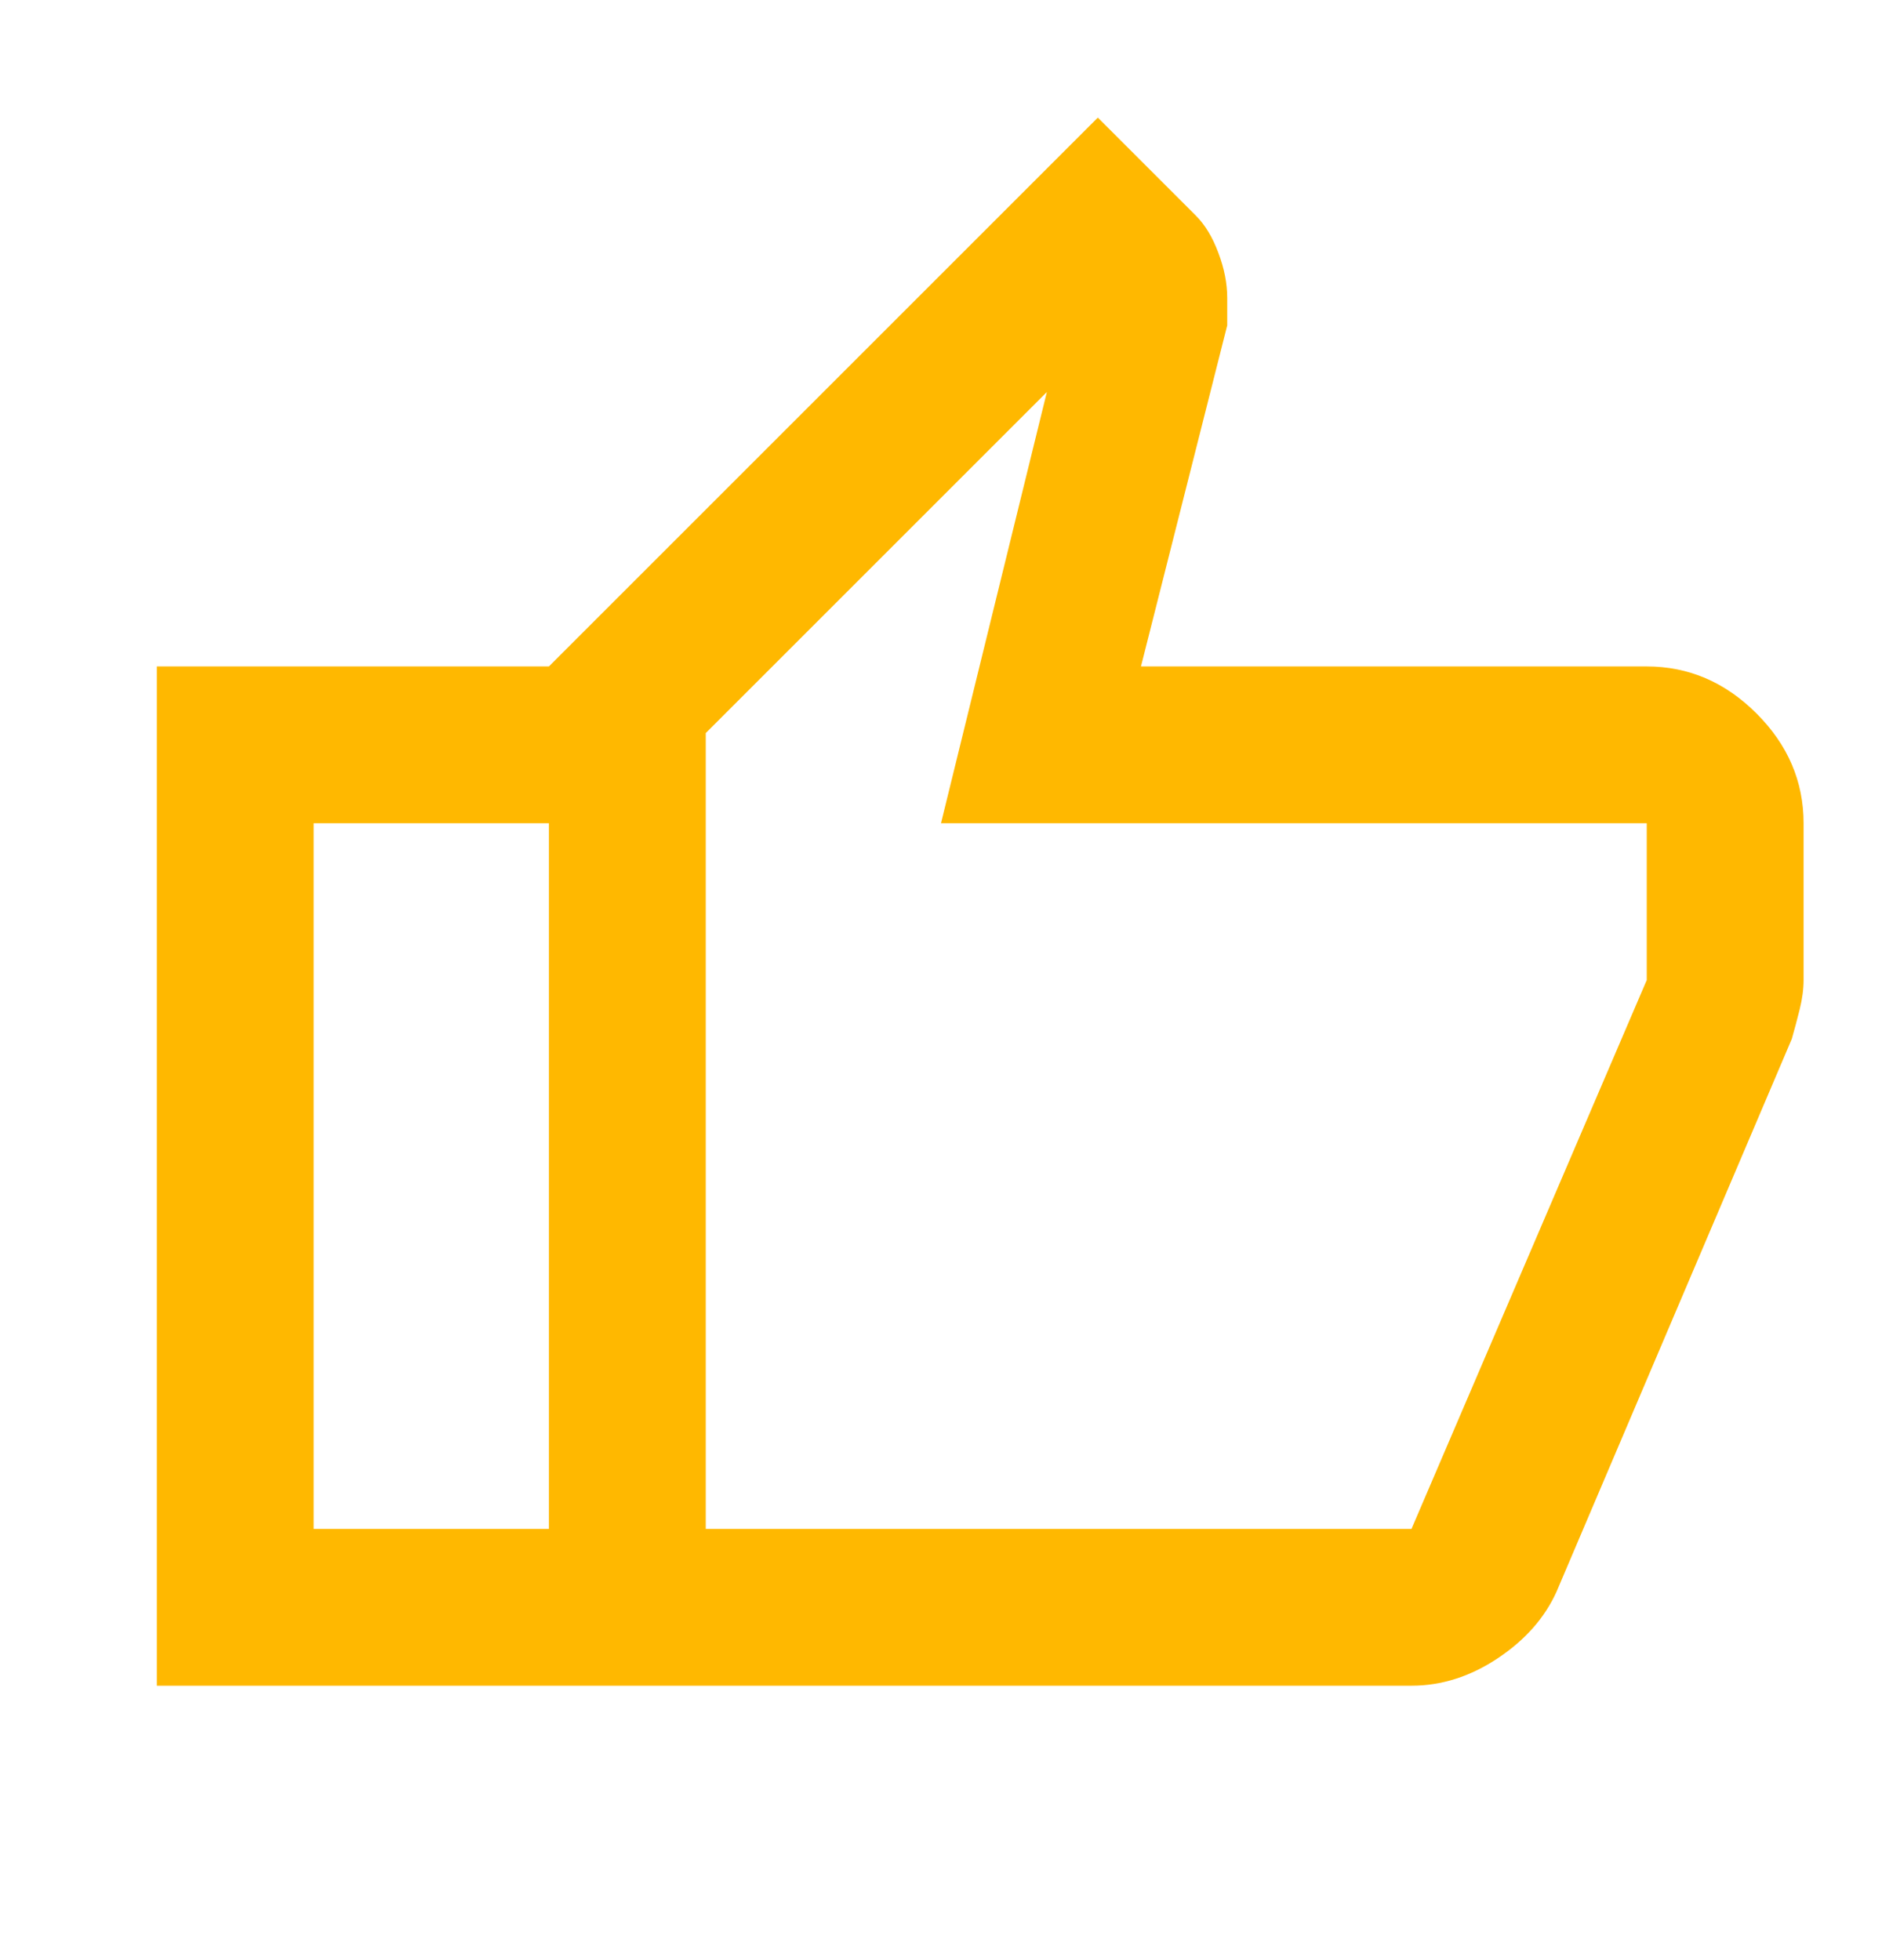 <svg width="24" height="25" viewBox="0 0 24 25" fill="none" xmlns="http://www.w3.org/2000/svg">
<mask id="mask0_79_53" style="mask-type:alpha" maskUnits="userSpaceOnUse" x="0" y="0" width="24" height="25">
<rect y="0.5" width="24" height="24" fill="#D9D9D9"/>
</mask>
<g mask="url(#mask0_79_53)">
<path d="M18 21.5H7V8.5L14 1.5L15.25 2.75C15.367 2.867 15.463 3.025 15.537 3.225C15.613 3.425 15.65 3.617 15.65 3.8V4.15L14.55 8.5H21C21.533 8.5 22 8.7 22.4 9.1C22.8 9.5 23 9.967 23 10.5V12.5C23 12.617 22.983 12.742 22.95 12.875C22.917 13.008 22.883 13.133 22.85 13.25L19.85 20.3C19.7 20.633 19.45 20.917 19.1 21.15C18.75 21.383 18.383 21.5 18 21.5ZM9 19.5H18L21 12.5V10.5H12L13.35 5L9 9.35V19.5ZM7 8.5V10.5H4V19.5H7V21.5H2V8.5H7Z" fill="#FFB800"/>
</g>
</svg>
